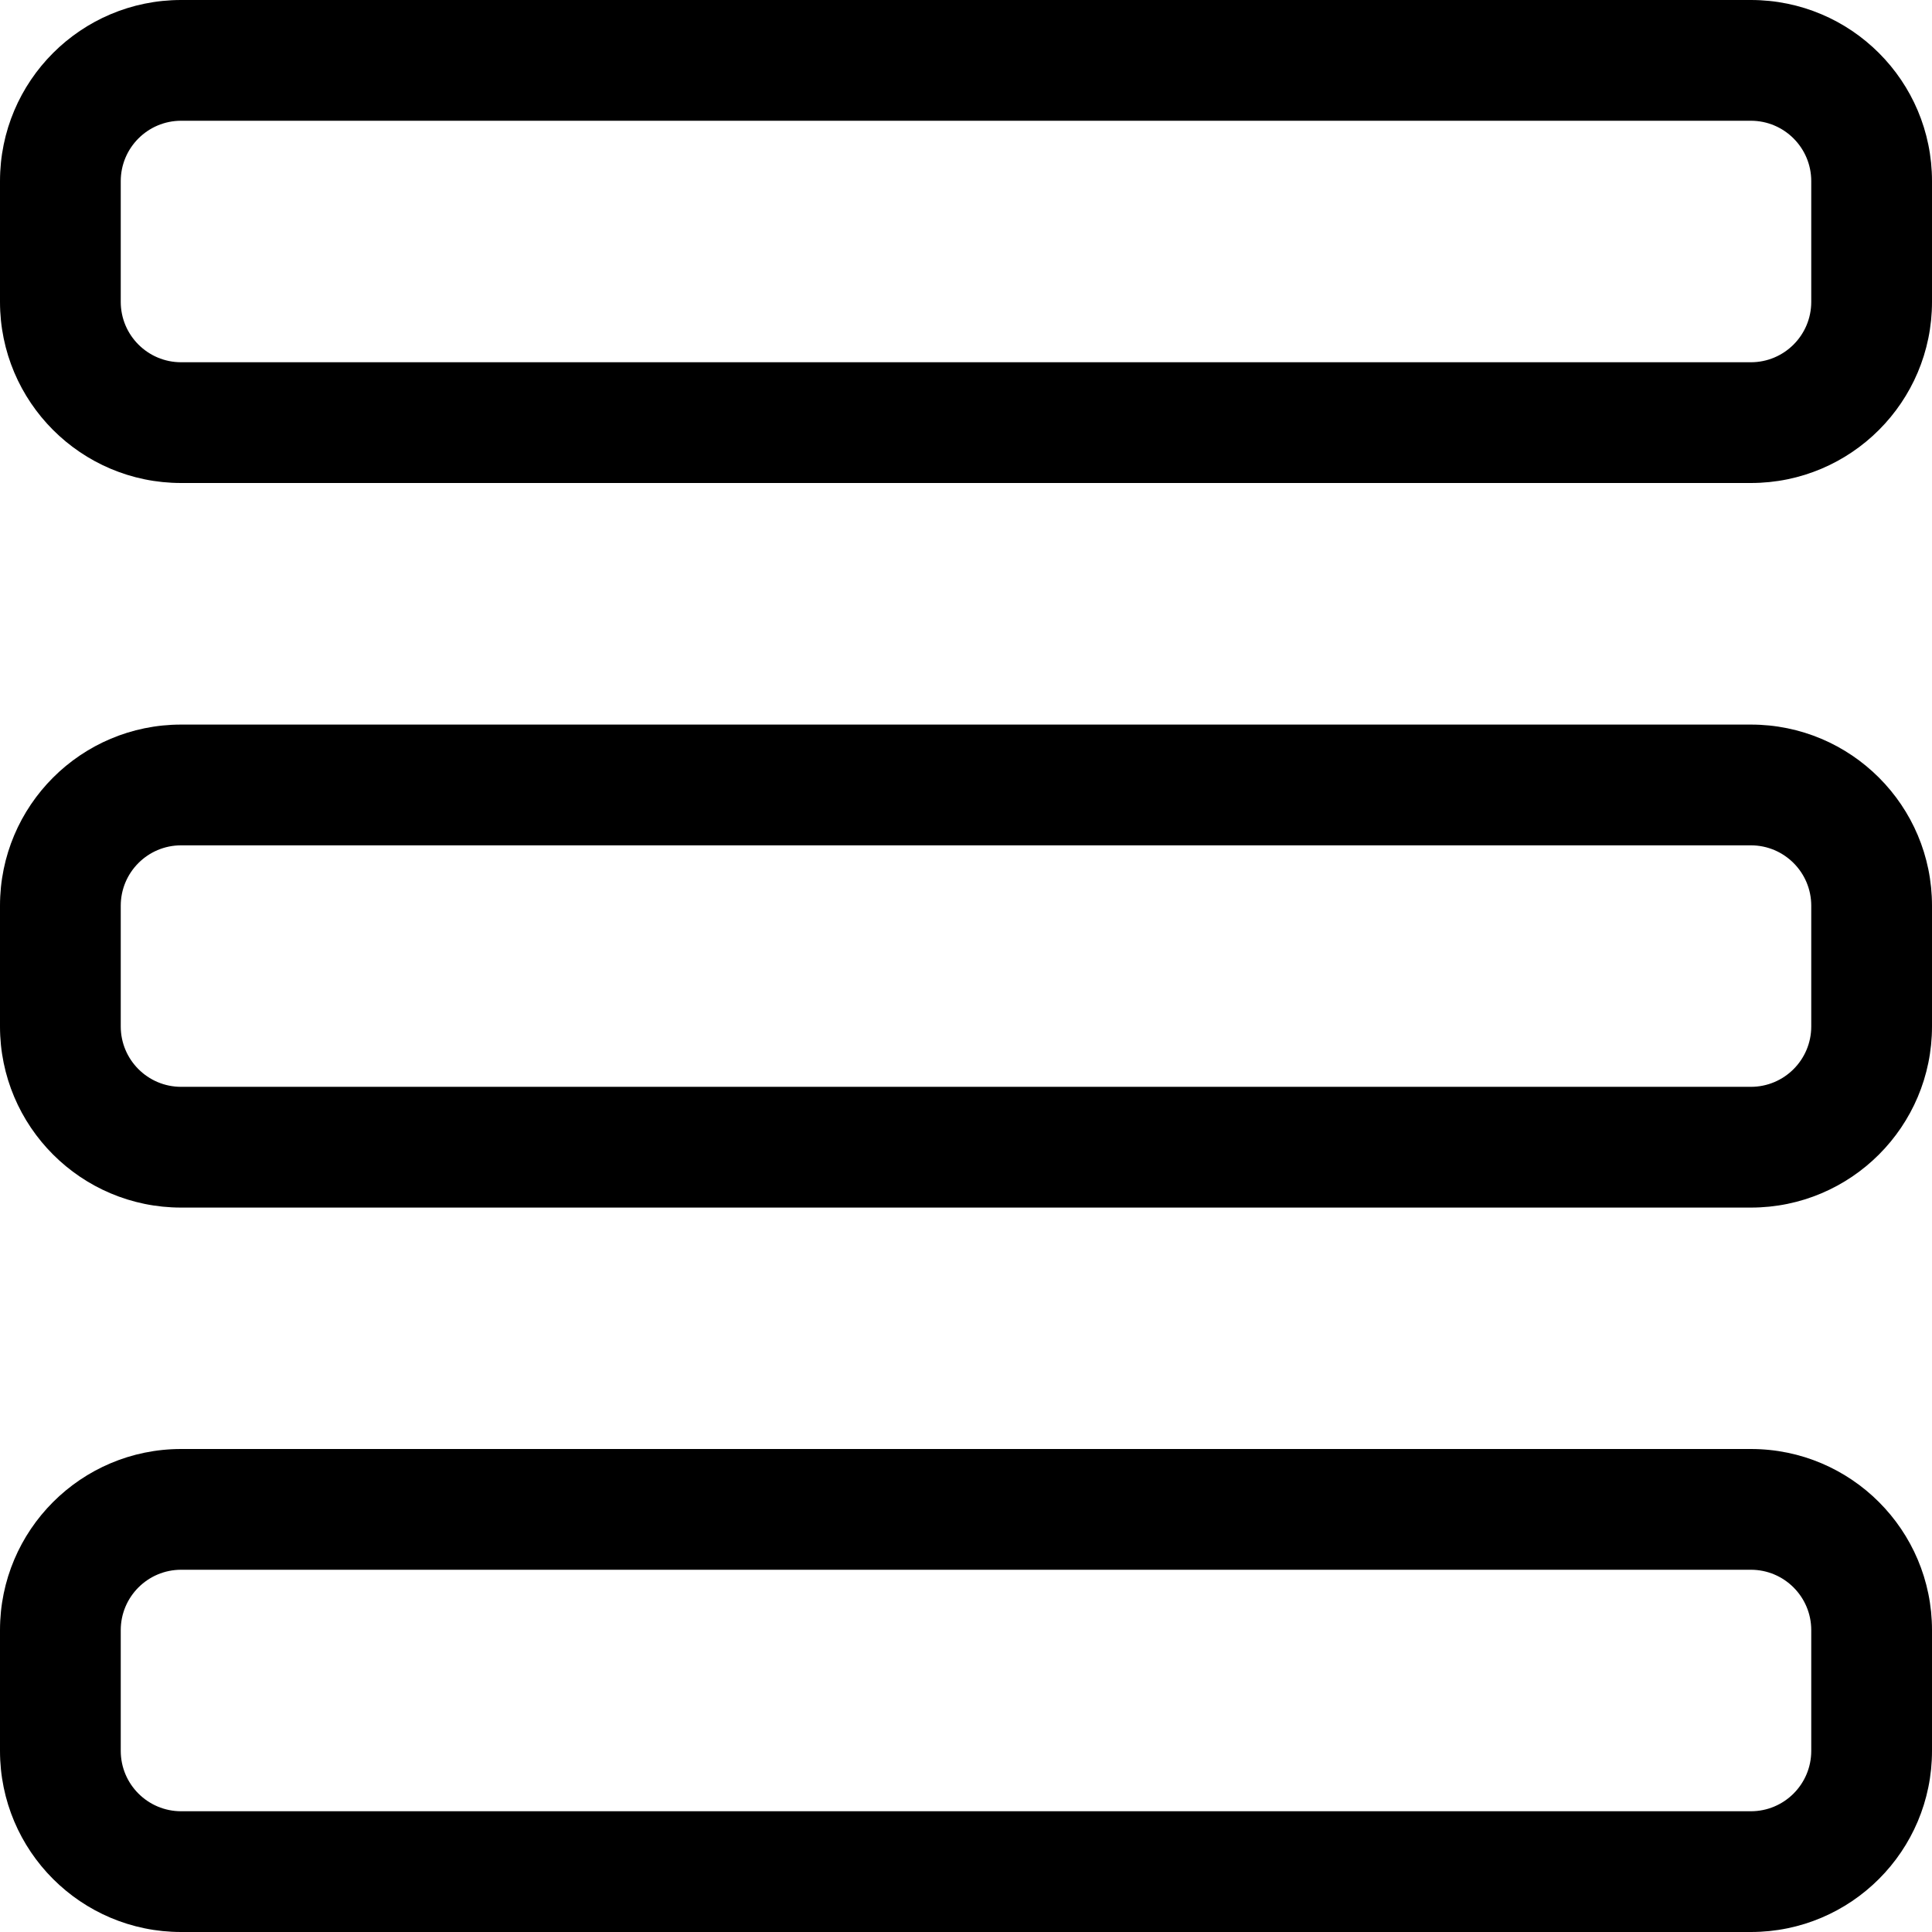 <svg width="24" height="24" viewBox="0 0 24 24" fill="none" xmlns="http://www.w3.org/2000/svg">
<path fill-rule="evenodd" clip-rule="evenodd" d="M2.25 1.5C1.836 1.5 1.5 1.836 1.5 2.25V3.75C1.5 4.164 1.836 4.5 2.25 4.5H21.75C22.164 4.5 22.5 4.164 22.5 3.75V2.25C22.5 1.836 22.164 1.5 21.75 1.5H2.25ZM0 2.25C0 1.007 1.007 0 2.25 0H21.75C22.993 0 24 1.007 24 2.25V3.75C24 4.992 22.993 6 21.75 6H2.25C1.007 6 0 4.992 0 3.75V2.25Z" fill="black"/>
<path fill-rule="evenodd" clip-rule="evenodd" d="M2.25 10.501C1.836 10.501 1.5 10.837 1.5 11.251V12.751C1.5 13.165 1.836 13.501 2.25 13.501H21.75C22.164 13.501 22.5 13.165 22.5 12.751V11.251C22.5 10.837 22.164 10.501 21.75 10.501H2.25ZM0 11.251C0 10.008 1.007 9.001 2.25 9.001H21.75C22.993 9.001 24 10.008 24 11.251V12.751C24 13.993 22.993 15.001 21.75 15.001H2.25C1.007 15.001 0 13.993 0 12.751V11.251Z" fill="black"/>
<path fill-rule="evenodd" clip-rule="evenodd" d="M2.25 19.5C1.836 19.5 1.5 19.836 1.5 20.25V21.75C1.5 22.164 1.836 22.5 2.25 22.5H21.75C22.164 22.5 22.5 22.164 22.5 21.75V20.25C22.5 19.836 22.164 19.5 21.75 19.5H2.25ZM0 20.25C0 19.008 1.007 18 2.25 18H21.75C22.993 18 24 19.008 24 20.25V21.75C24 22.993 22.993 24 21.75 24H2.25C1.007 24 0 22.993 0 21.75V20.25Z" fill="black"/>
</svg>
